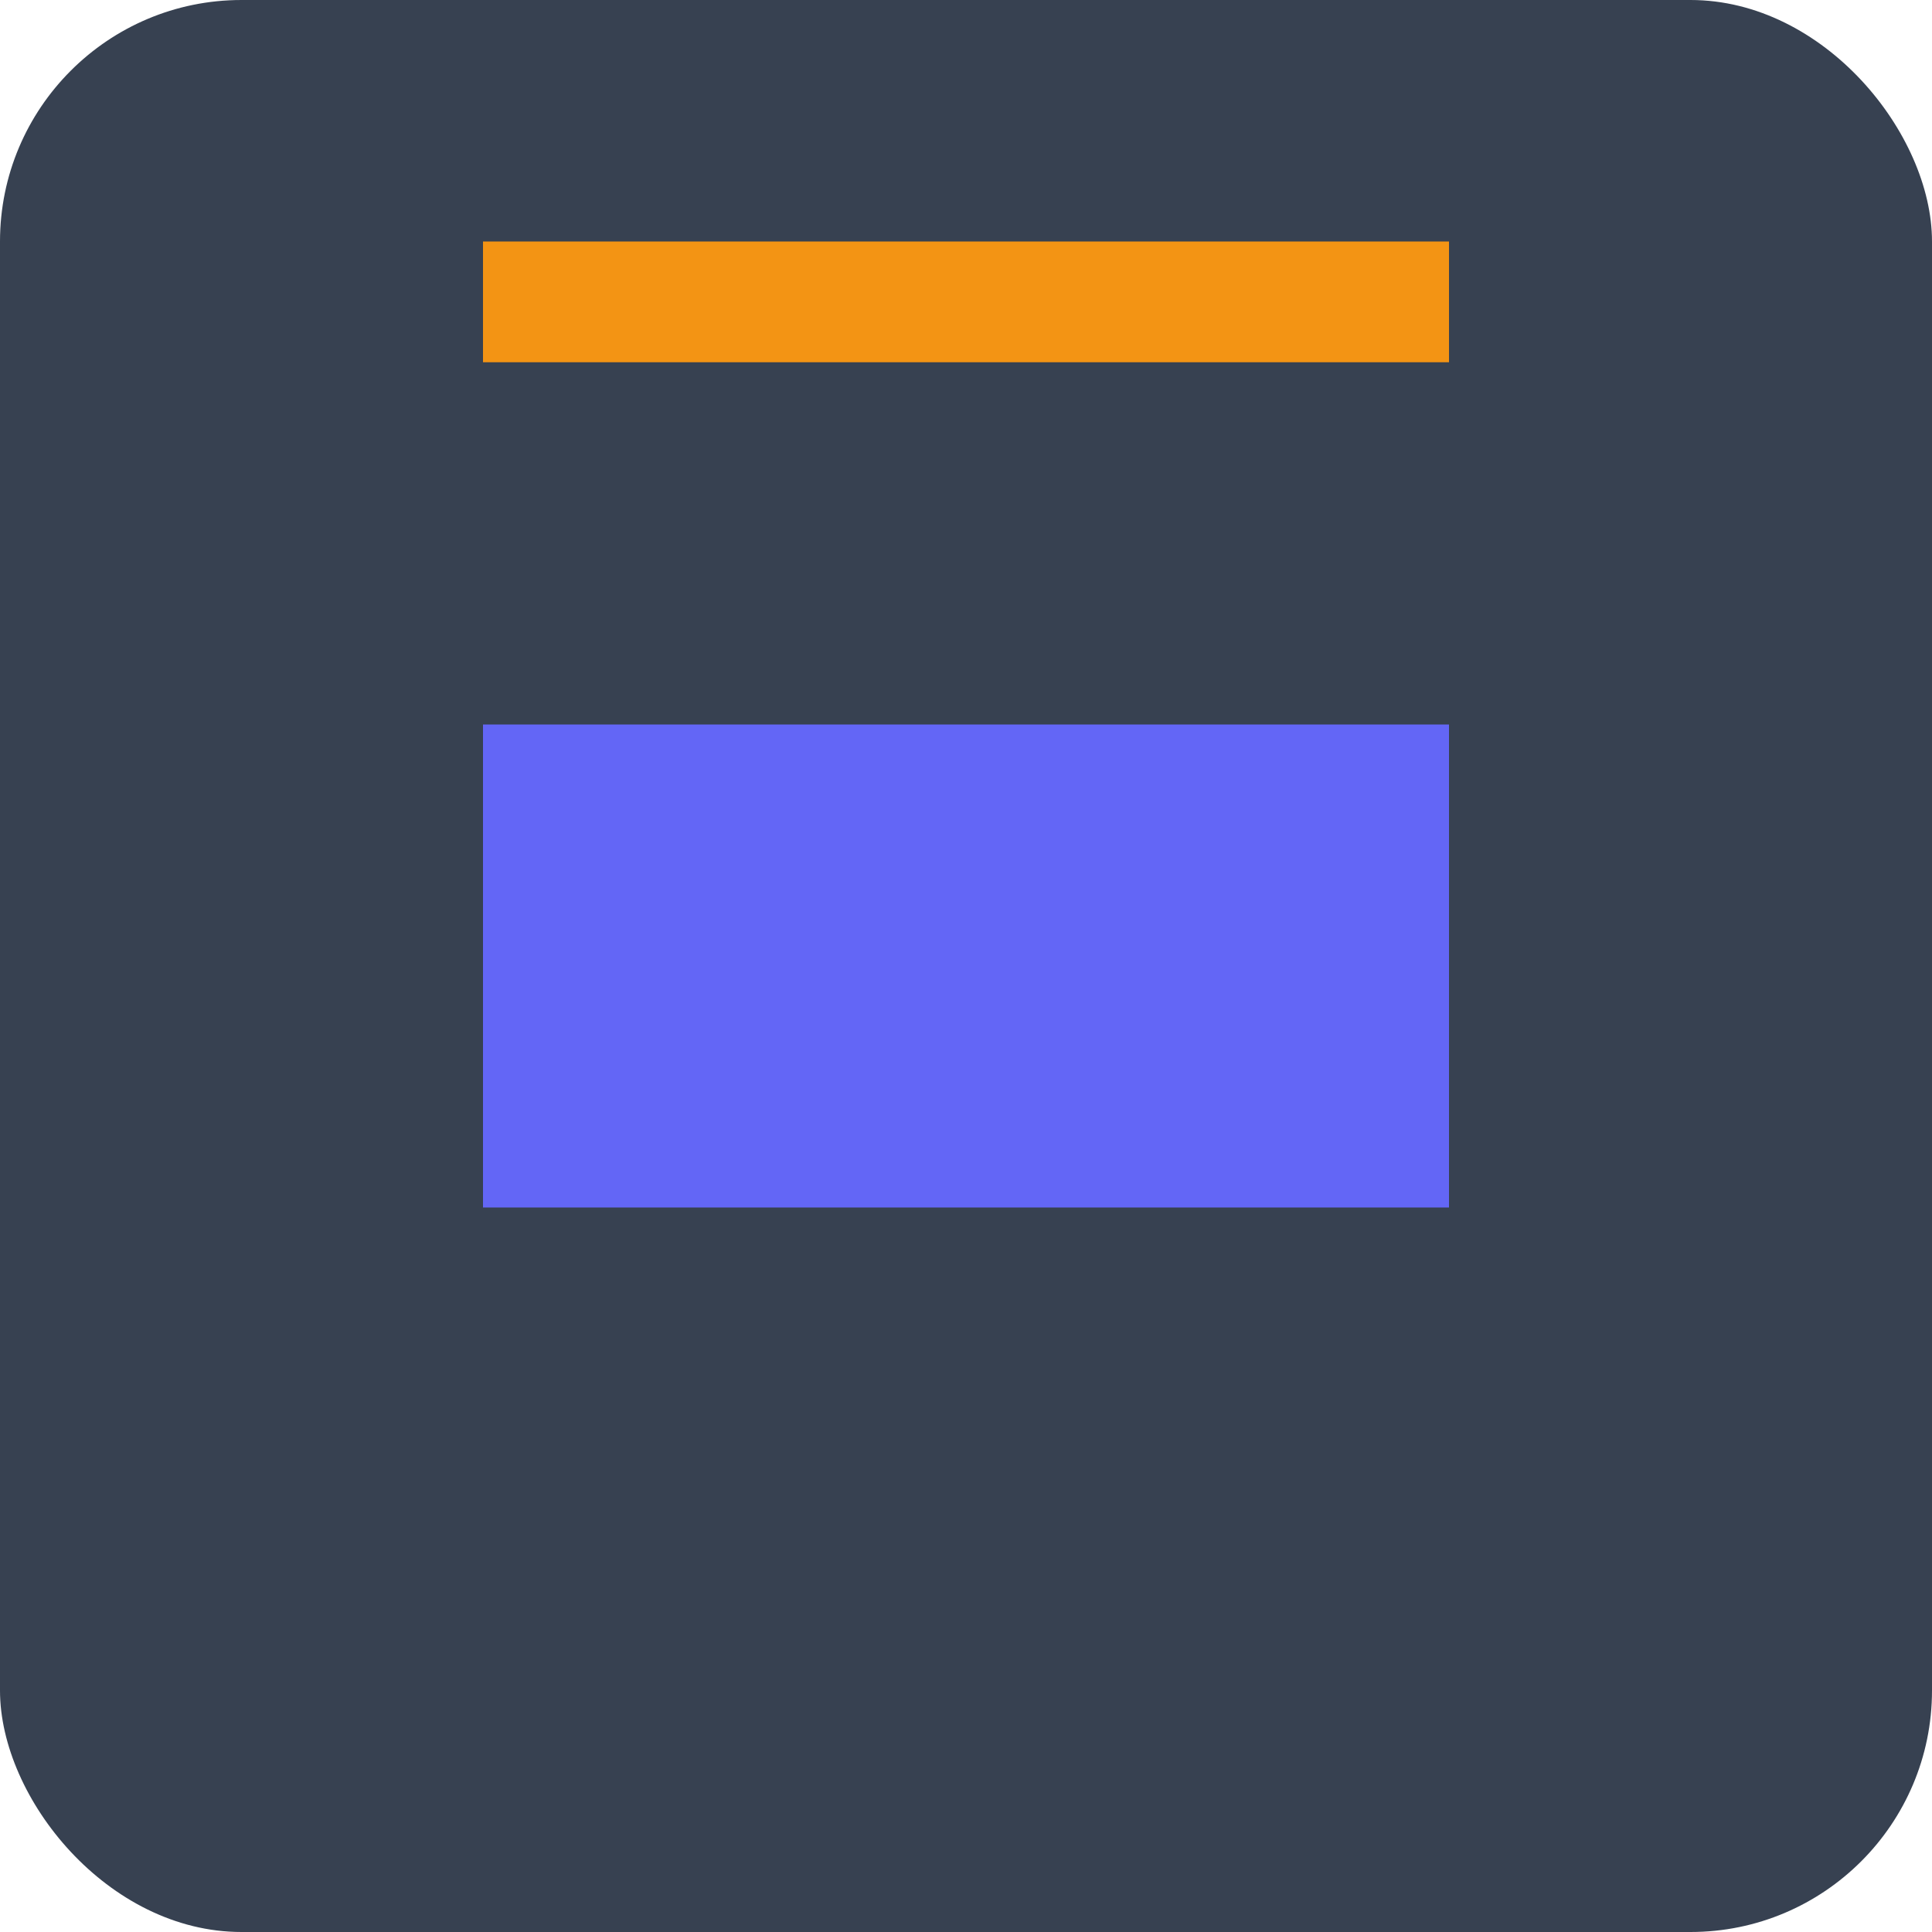 <svg width="32" height="32" viewBox="0 0 32 32" fill="none"
    xmlns="http://www.w3.org/2000/svg">
    <rect width="32" height="32" rx="4" fill="#374151"/>
    <path d="M8 12H16V20H8V12Z" fill="#6366F6"/>
    <path d="M16 12H24V20H16V12Z" fill="#6366F6"/>
    <path d="M8 4H16V6H8V4Z" fill="#F39414"/>
    <path d="M16 4H24V6H16V4Z" fill="#F39414"/>
</svg>
